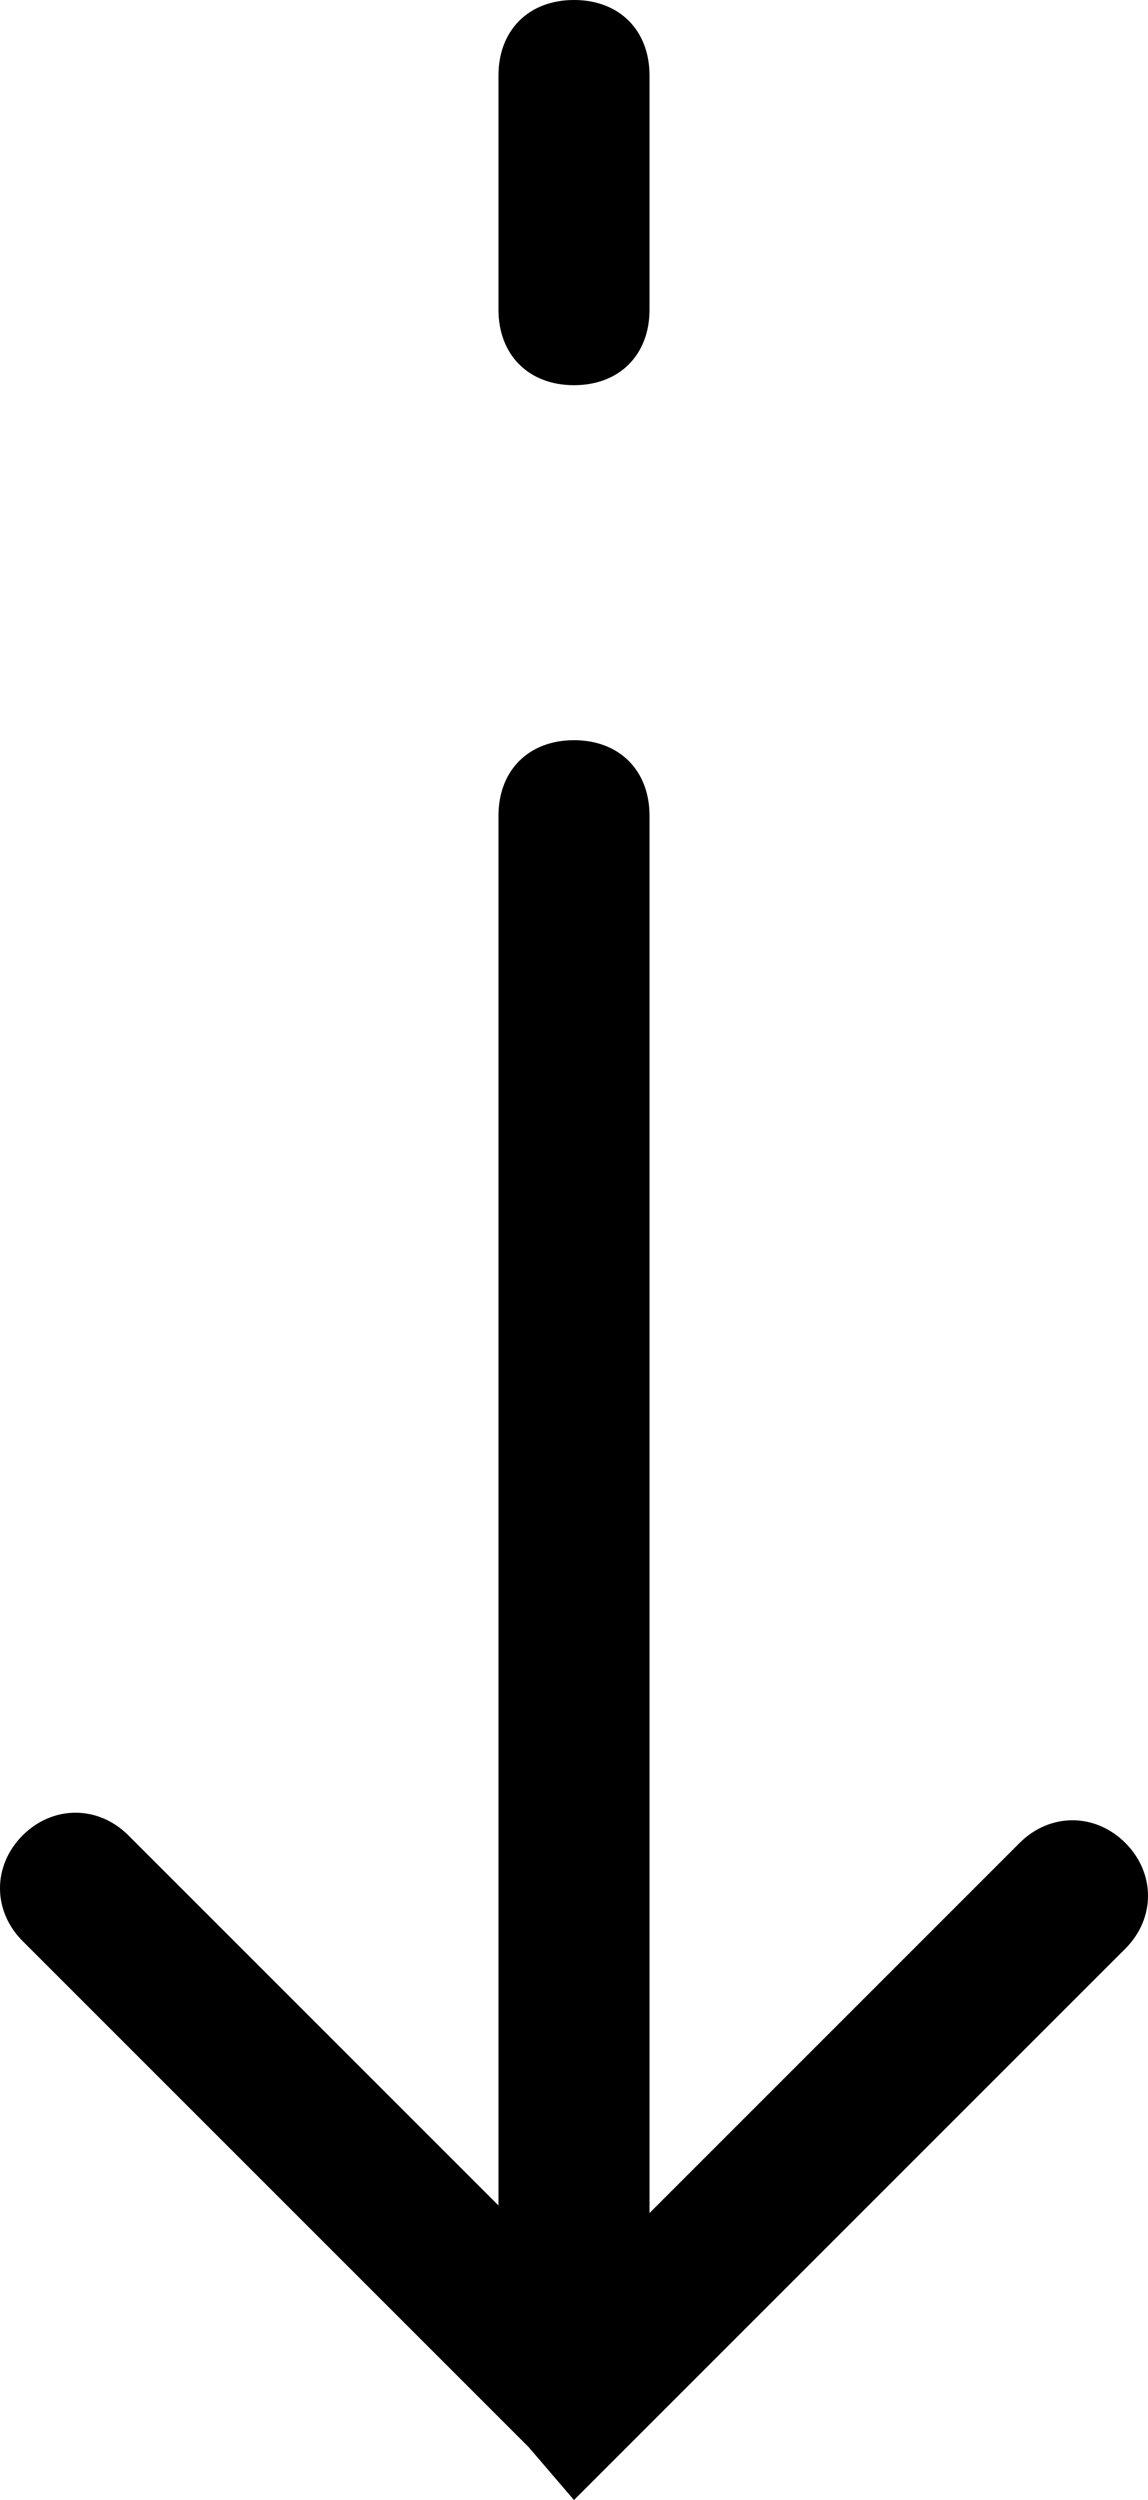 <svg xmlns="http://www.w3.org/2000/svg" viewBox="0 0 15.2 33.1" role="img"><path d="m7.6 33.1-.6-.7-.1-.1-6.6-6.6c-.4-.4-.4-1 0-1.4s1-.4 1.4 0l4.9 4.9V10.8c0-.6.4-1 1-1s1 .4 1 1v18.5l4.9-4.9c.4-.4 1-.4 1.4 0s.4 1 0 1.4l-6.6 6.6-.1.1-.6.6zM7.6 5.1c-.6 0-1-.4-1-1V1c0-.6.4-1 1-1s1 .4 1 1v3.1c0 .6-.4 1-1 1z"></path></svg>